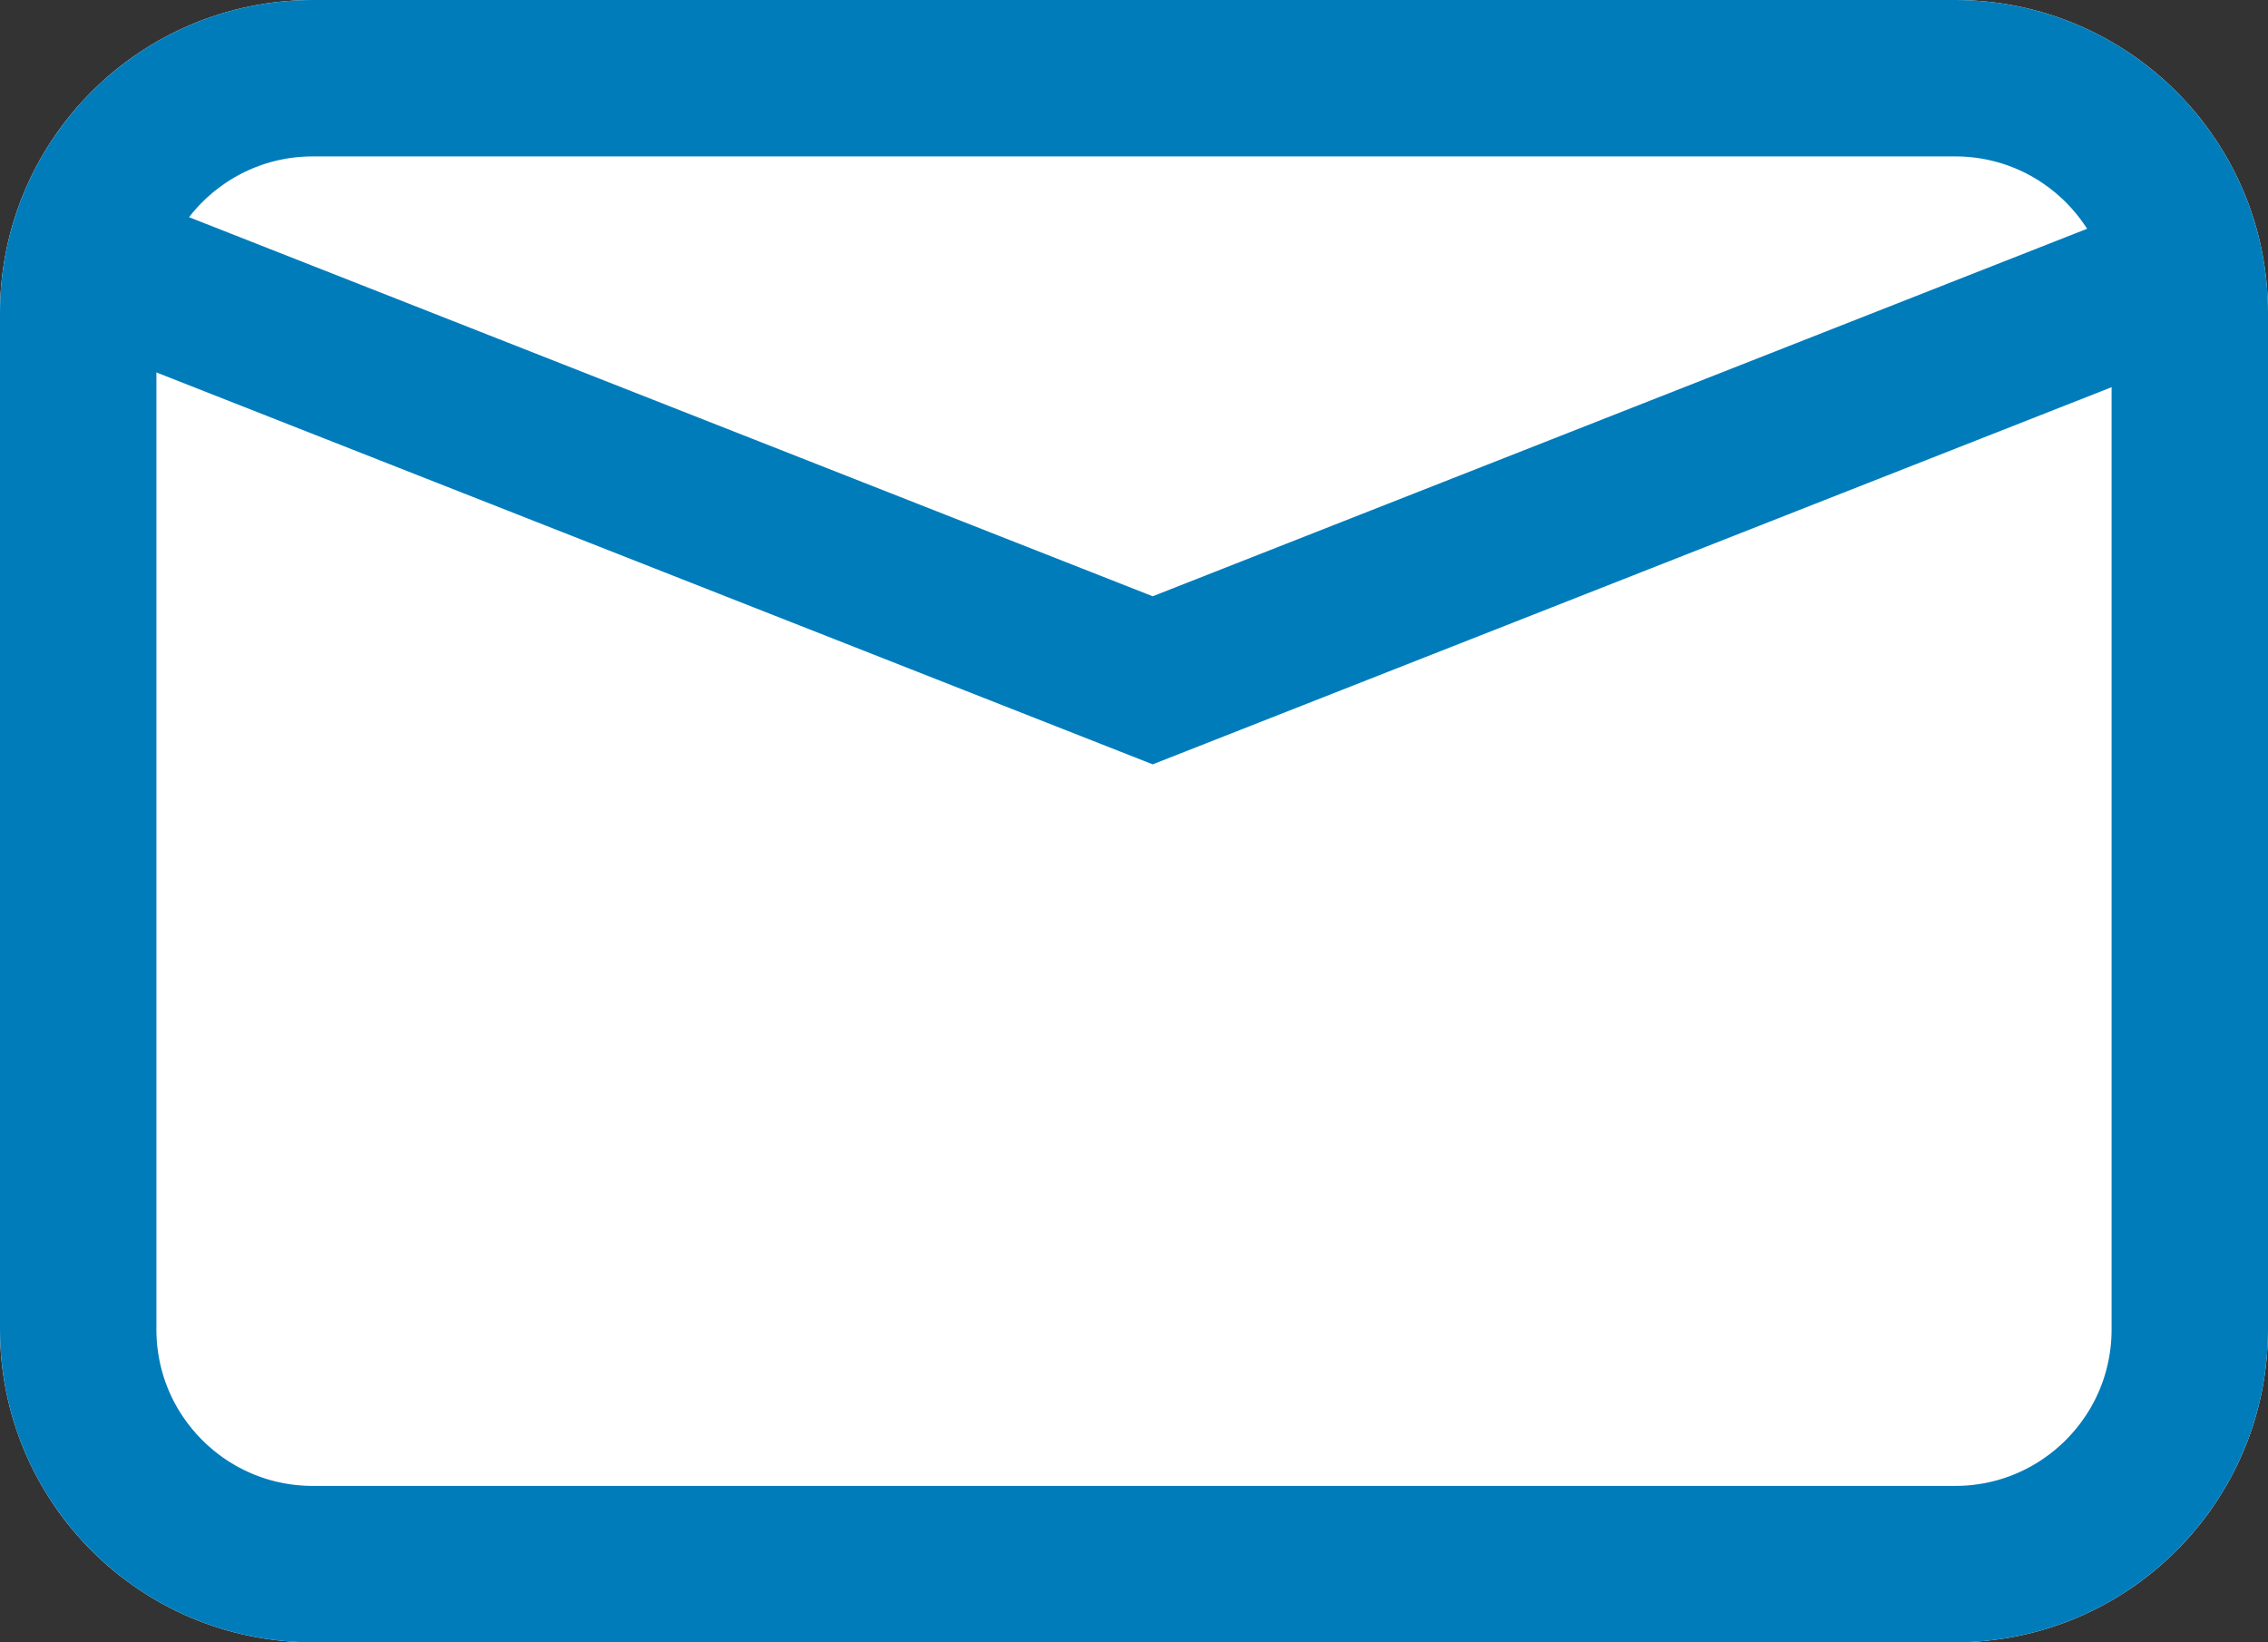 <svg width="29" height="21" viewBox="0 0 29 21" fill="none" xmlns="http://www.w3.org/2000/svg">
<rect x="0" y="0" width="29" height="21" fill="#333333" stroke="none"/>
<path d="M25 0H4C1.791 0 0 1.791 0 4V17C0 19.209 1.791 21 4 21H25C27.209 21 29 19.209 29 17V4C29 1.791 27.209 0 25 0Z" fill="white"/>
<path d="M25 1H4C2.343 1 1 2.343 1 4V17C1 18.657 2.343 20 4 20H25C26.657 20 28 18.657 28 17V4C28 2.343 26.657 1 25 1Z" stroke="#007CBA" stroke-width="2"/>
<path d="M1.5 3.491L14.739 8.699L27.98 3.491" stroke="#007CBA" stroke-width="2"/>
</svg>
